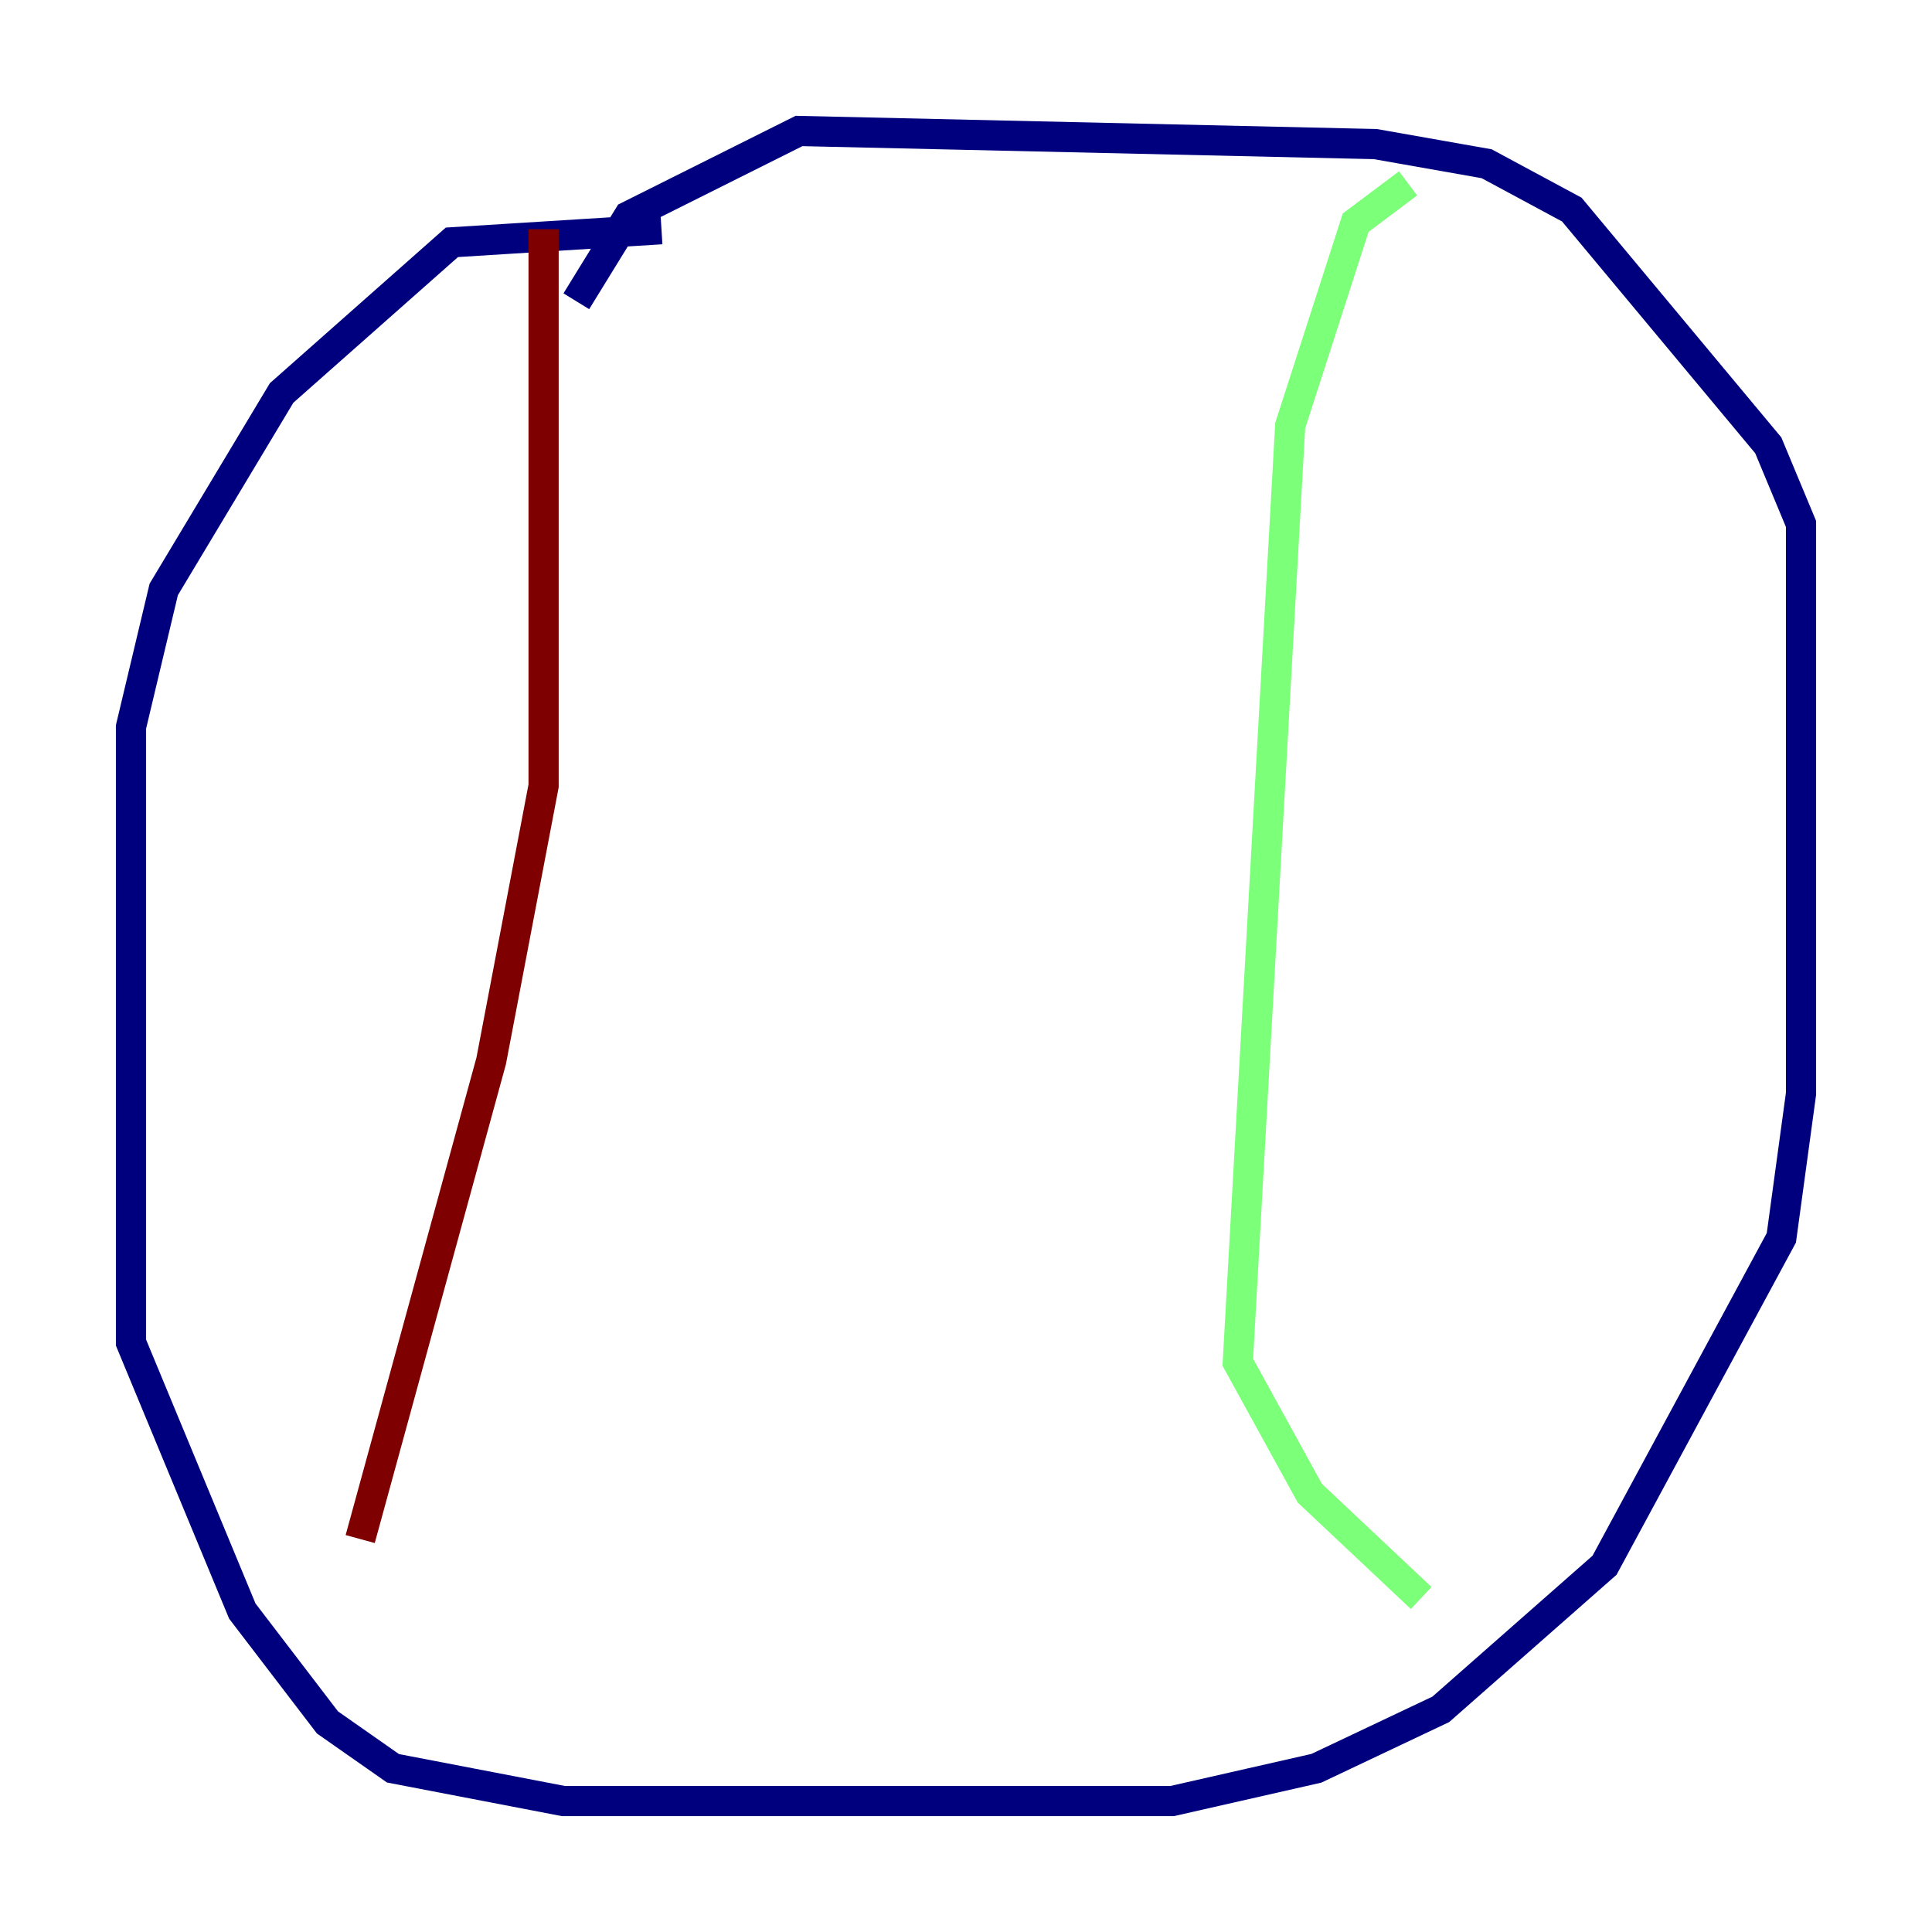 <?xml version="1.0" encoding="utf-8" ?>
<svg baseProfile="tiny" height="128" version="1.2" viewBox="0,0,128,128" width="128" xmlns="http://www.w3.org/2000/svg" xmlns:ev="http://www.w3.org/2001/xml-events" xmlns:xlink="http://www.w3.org/1999/xlink"><defs /><polyline fill="none" points="43.824,15.186 29.939,16.054 18.658,26.034 10.848,39.051 8.678,48.163 8.678,88.949 16.054,106.739 21.695,114.115 26.034,117.153 37.315,119.322 77.668,119.322 87.214,117.153 95.458,113.248 106.305,103.702 118.02,82.007 119.322,72.461 119.322,34.712 117.153,29.505 104.136,13.885 98.495,10.848 91.119,9.546 52.936,8.678 41.654,14.319 38.183,19.959" stroke="#00007f" stroke-width="2" /><polyline fill="none" points="93.288,12.149 89.817,14.752 85.478,28.203 82.007,90.251 86.78,98.929 94.156,105.871" stroke="#7cff79" stroke-width="2" /><polyline fill="none" points="36.014,15.186 36.014,52.068 32.542,70.291 23.864,101.966" stroke="#7f0000" stroke-width="2" /></svg>